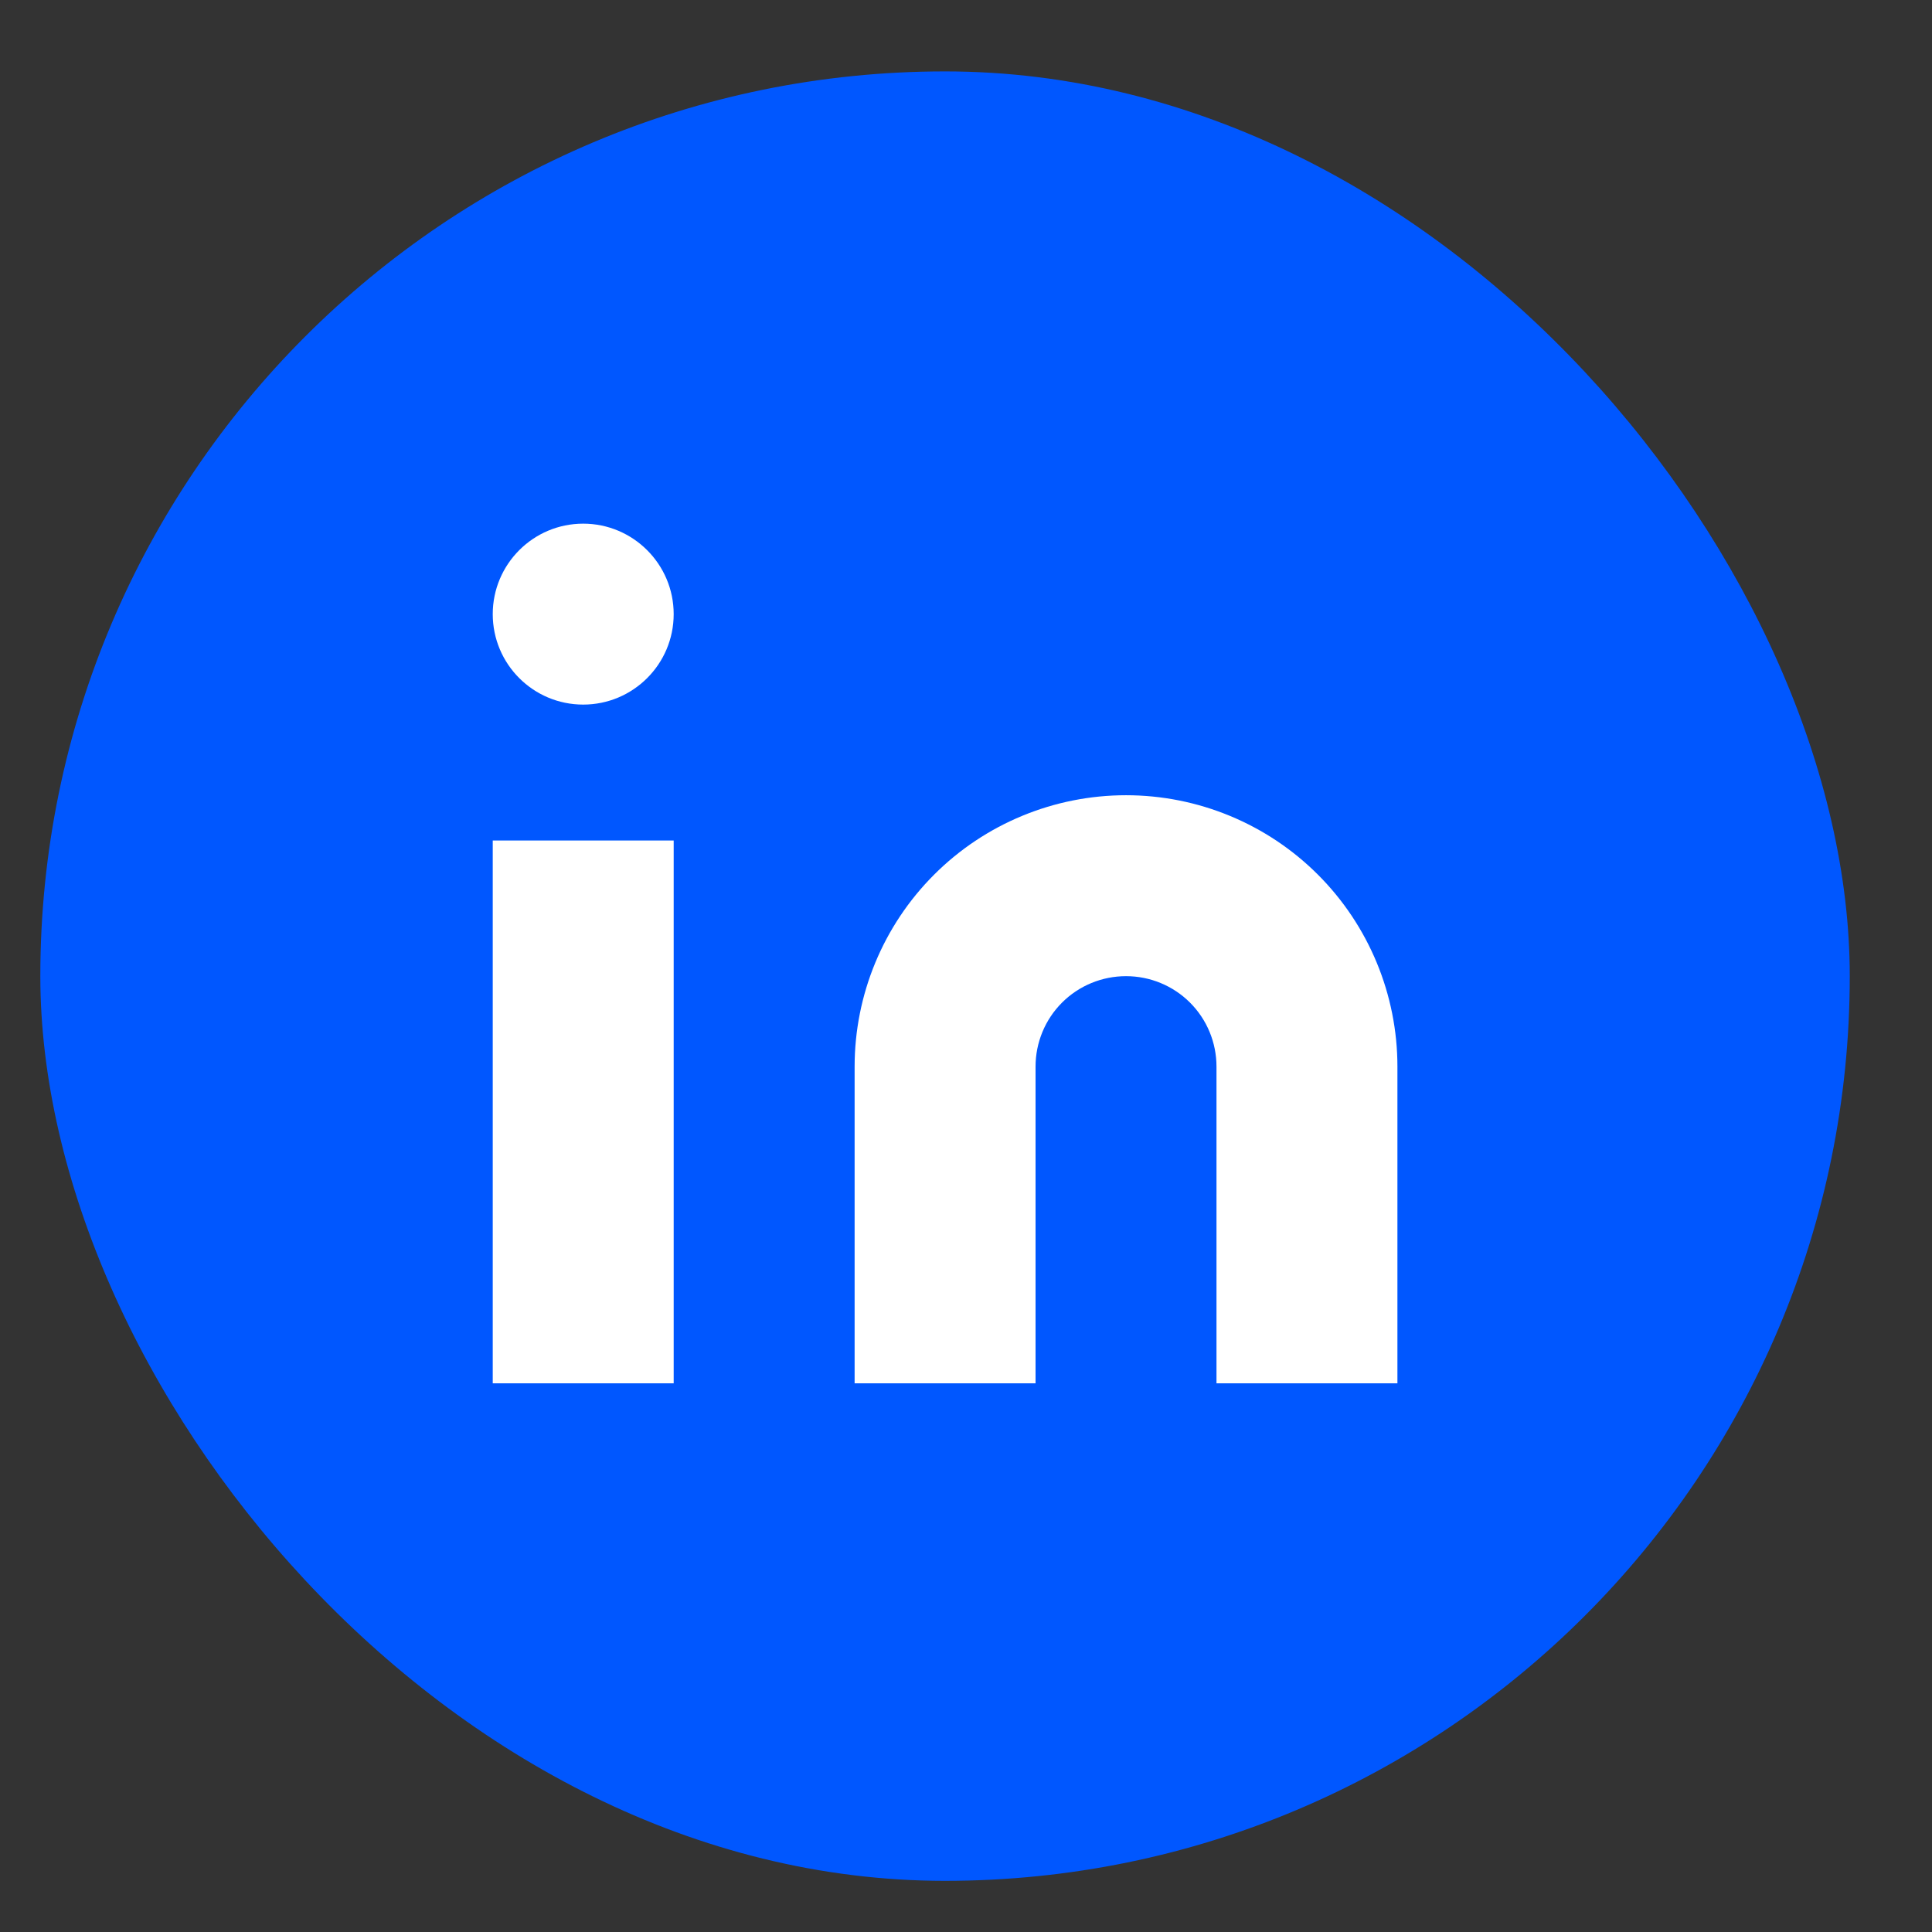 <svg width="23" height="23" viewBox="0 0 23 23" fill="none" xmlns="http://www.w3.org/2000/svg">
<rect x="0" y="0" width="23" height="23" fill="#333333" stroke="none"/>
<rect x="0.48" y="0.85" width="21.541" height="21.541" rx="10.771" fill="#0057FF"/>
<rect width="12.925" height="12.925" transform="translate(4.788 5.158)" fill="#0057FF"/>
<path d="M13.405 9.467C14.262 9.467 15.084 9.807 15.69 10.413C16.296 11.019 16.636 11.841 16.636 12.698V16.468H14.482V12.698C14.482 12.412 14.369 12.138 14.167 11.936C13.965 11.734 13.691 11.621 13.405 11.621C13.119 11.621 12.845 11.734 12.643 11.936C12.441 12.138 12.328 12.412 12.328 12.698V16.468H10.174V12.698C10.174 11.841 10.514 11.019 11.12 10.413C11.726 9.807 12.548 9.467 13.405 9.467Z" fill="white"/>
<path d="M8.02 10.006H5.866V16.468H8.02V10.006Z" fill="white"/>
<path d="M6.943 8.388C7.537 8.388 8.02 7.906 8.02 7.311C8.02 6.717 7.537 6.234 6.943 6.234C6.348 6.234 5.866 6.717 5.866 7.311C5.866 7.906 6.348 8.388 6.943 8.388Z" fill="white"/>
</svg>
